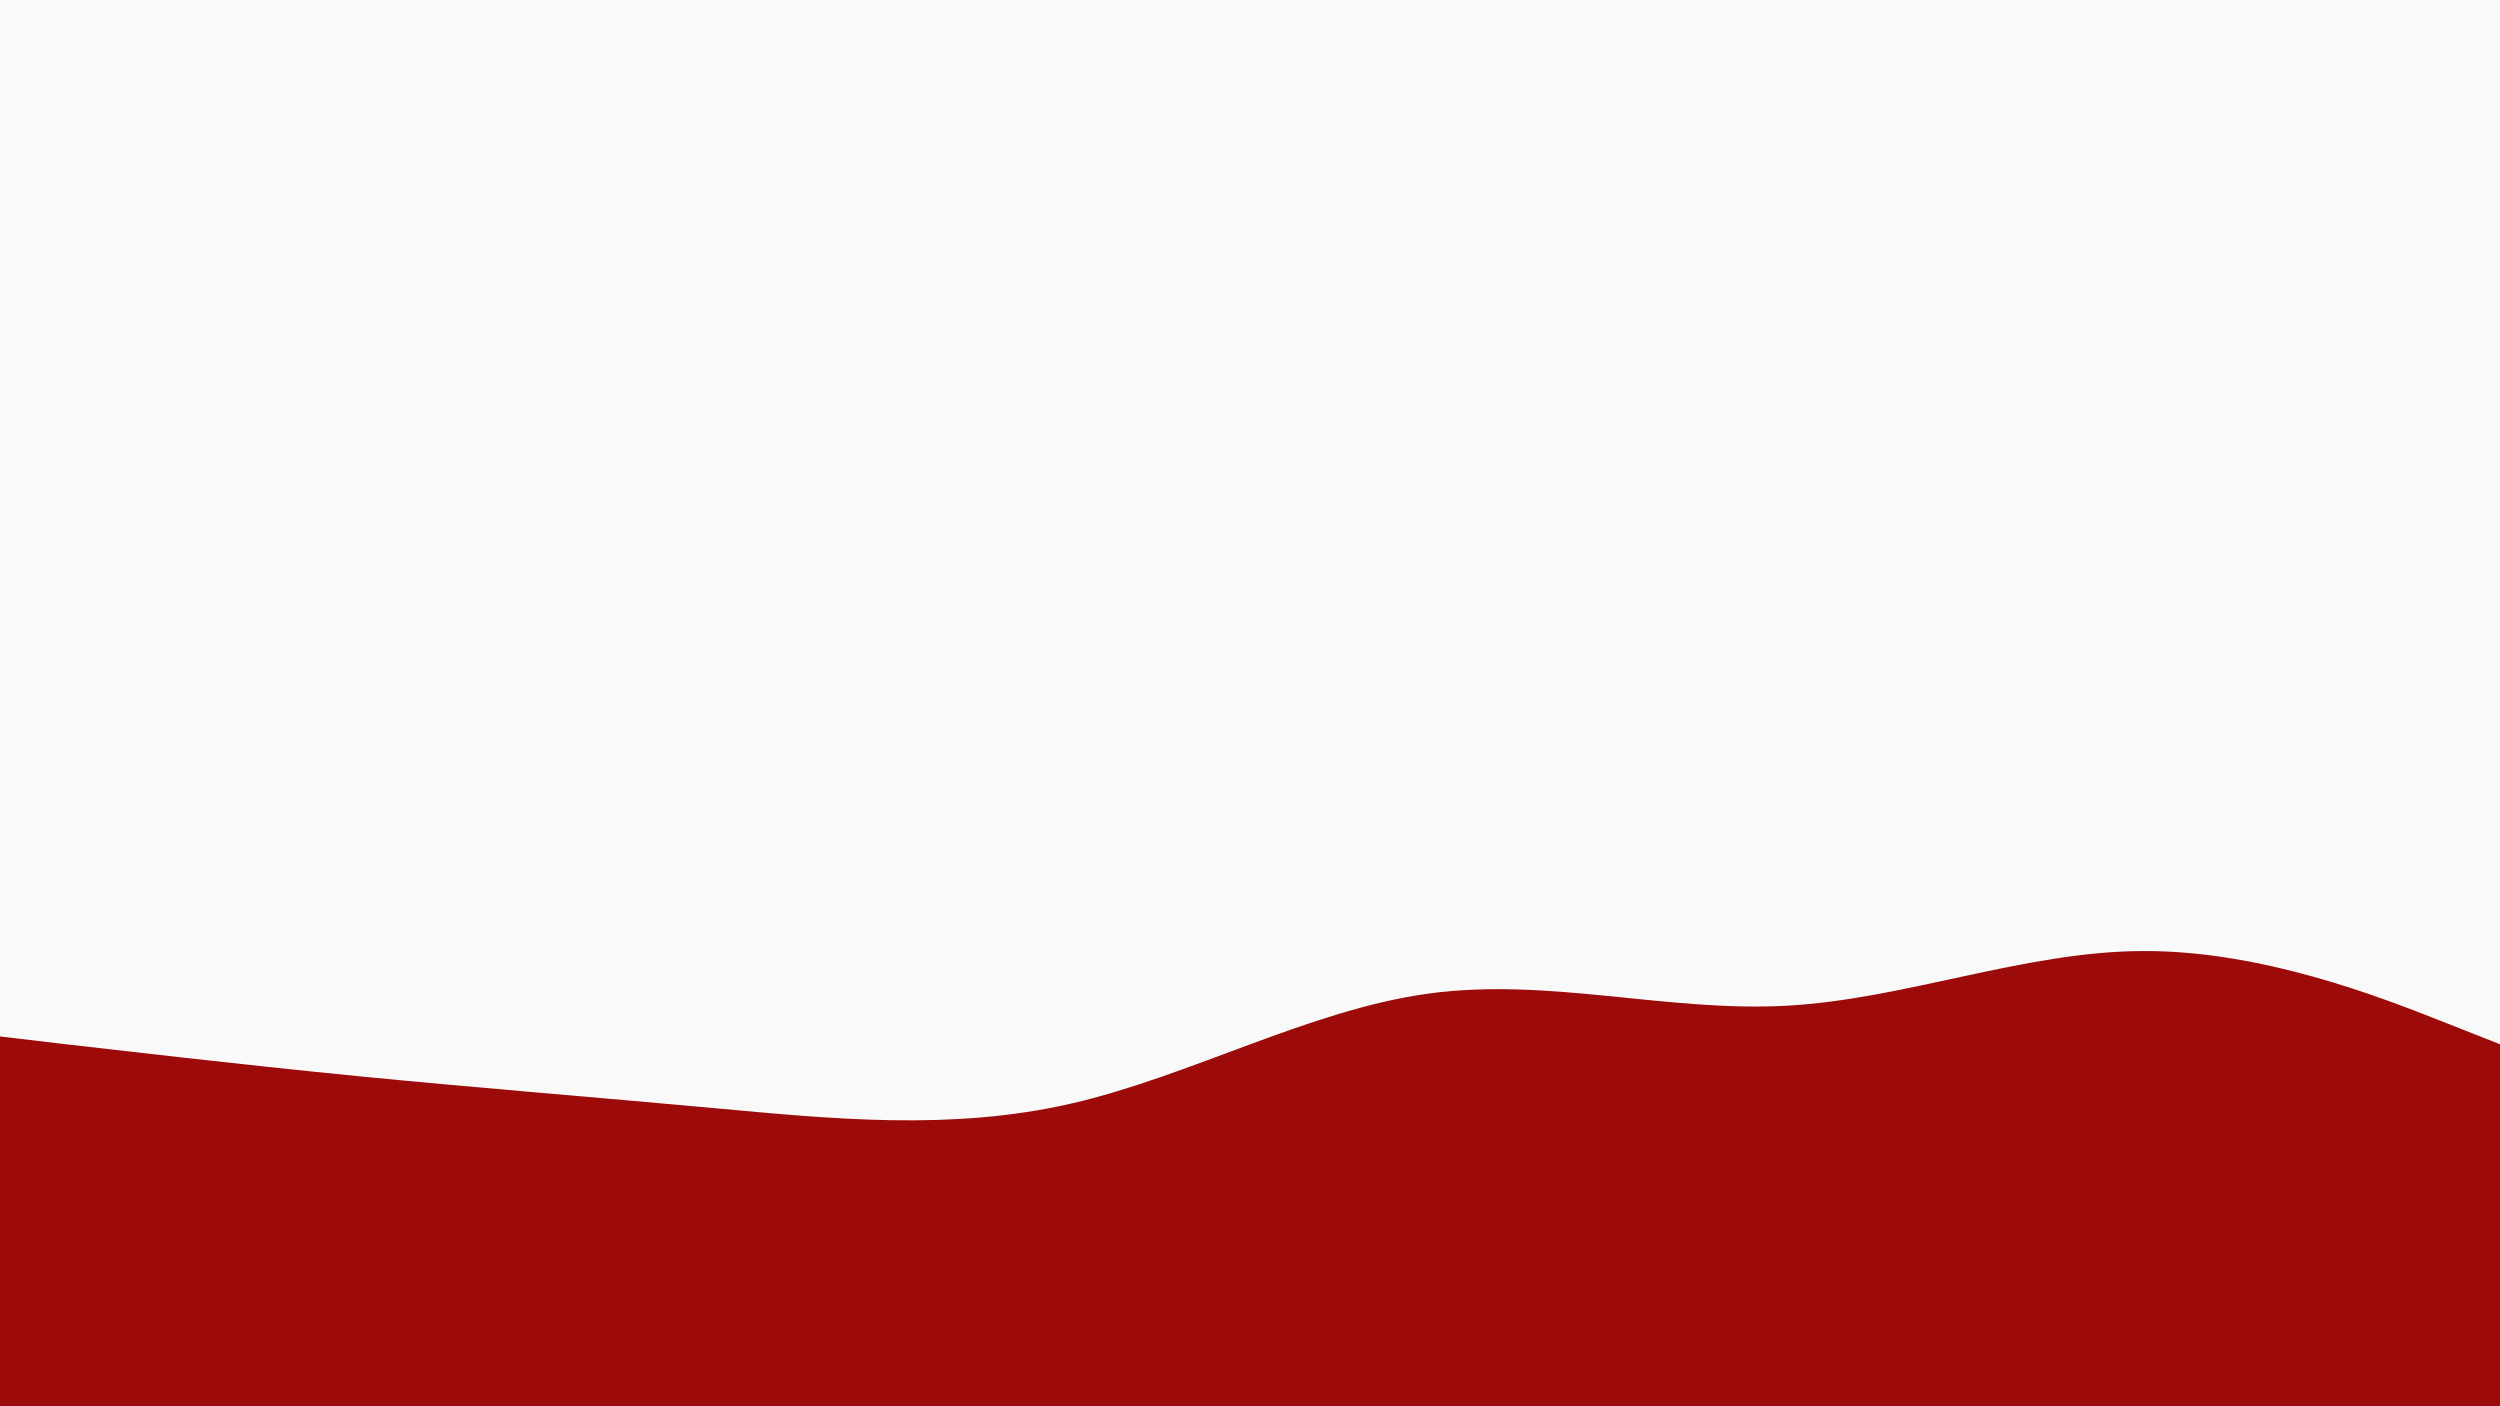 <svg id="visual" viewBox="0 0 960 540" width="960" height="540" xmlns="http://www.w3.org/2000/svg" xmlns:xlink="http://www.w3.org/1999/xlink" version="1.1"><rect x="0" y="0" width="960" height="540" fill="#f9f9f9"></rect><path d="M0 398L22.8 400.7C45.7 403.3 91.3 408.7 137 413.2C182.7 417.7 228.3 421.3 274 425.5C319.7 429.7 365.3 434.3 411.2 423.8C457 413.3 503 387.7 548.8 381.5C594.7 375.3 640.3 388.7 686 386.2C731.7 383.7 777.3 365.3 823 365.2C868.7 365 914.3 383 937.2 392L960 401L960 541L937.2 541C914.3 541 868.7 541 823 541C777.3 541 731.7 541 686 541C640.3 541 594.7 541 548.8 541C503 541 457 541 411.2 541C365.3 541 319.7 541 274 541C228.3 541 182.7 541 137 541C91.3 541 45.7 541 22.8 541L0 541Z" fill="#9c0a0a" stroke-linecap="round" stroke-linejoin="miter"></path></svg>
